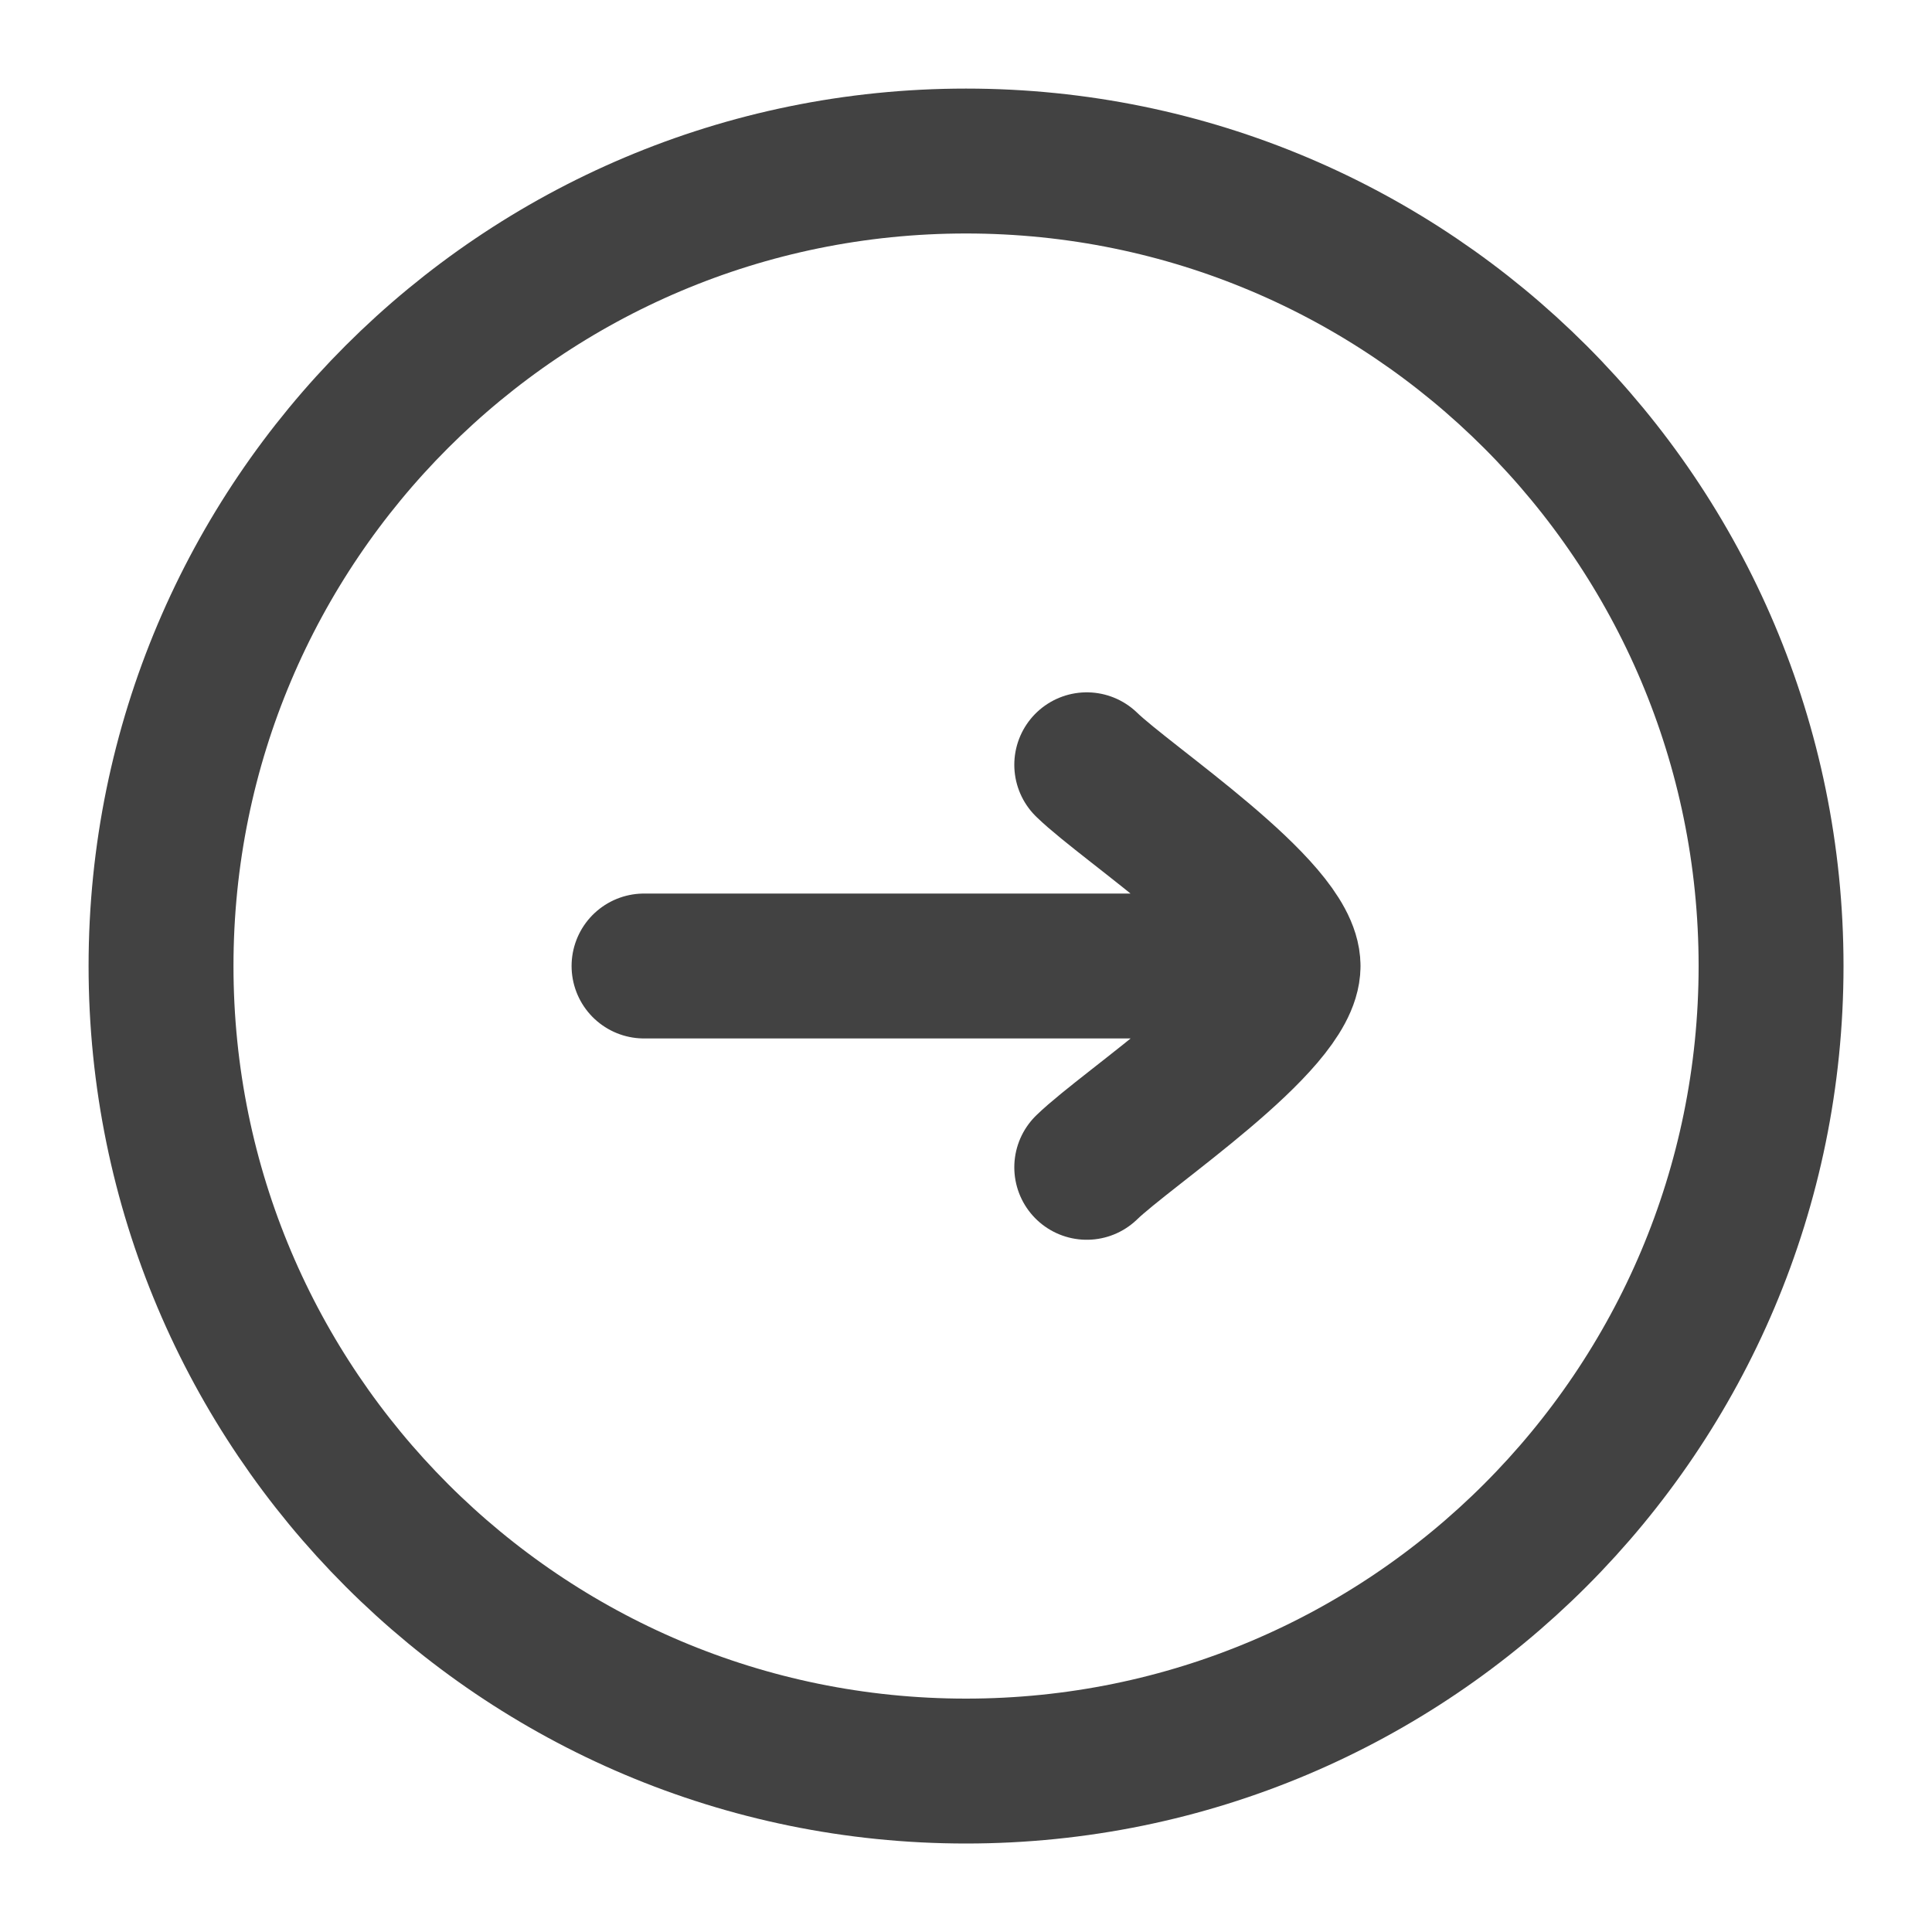 <svg width="20" height="20" viewBox="0 0 20 20" fill="none" xmlns="http://www.w3.org/2000/svg">
<path d="M18.334 10C18.334 14.603 14.603 18.334 10 18.334C5.398 18.334 1.667 14.603 1.667 10C1.667 5.398 5.398 1.667 10 1.667C14.603 1.667 18.334 5.398 18.334 10Z" stroke="#424242" stroke-width="1.5"/>
<path d="M11.25 7.917C11.672 8.327 13.334 9.417 13.334 10M13.334 10C13.334 10.584 11.672 11.674 11.25 12.084M13.334 10H6.667" stroke="#424242" stroke-width="1.5" stroke-linecap="round" stroke-linejoin="round"/>
</svg>
